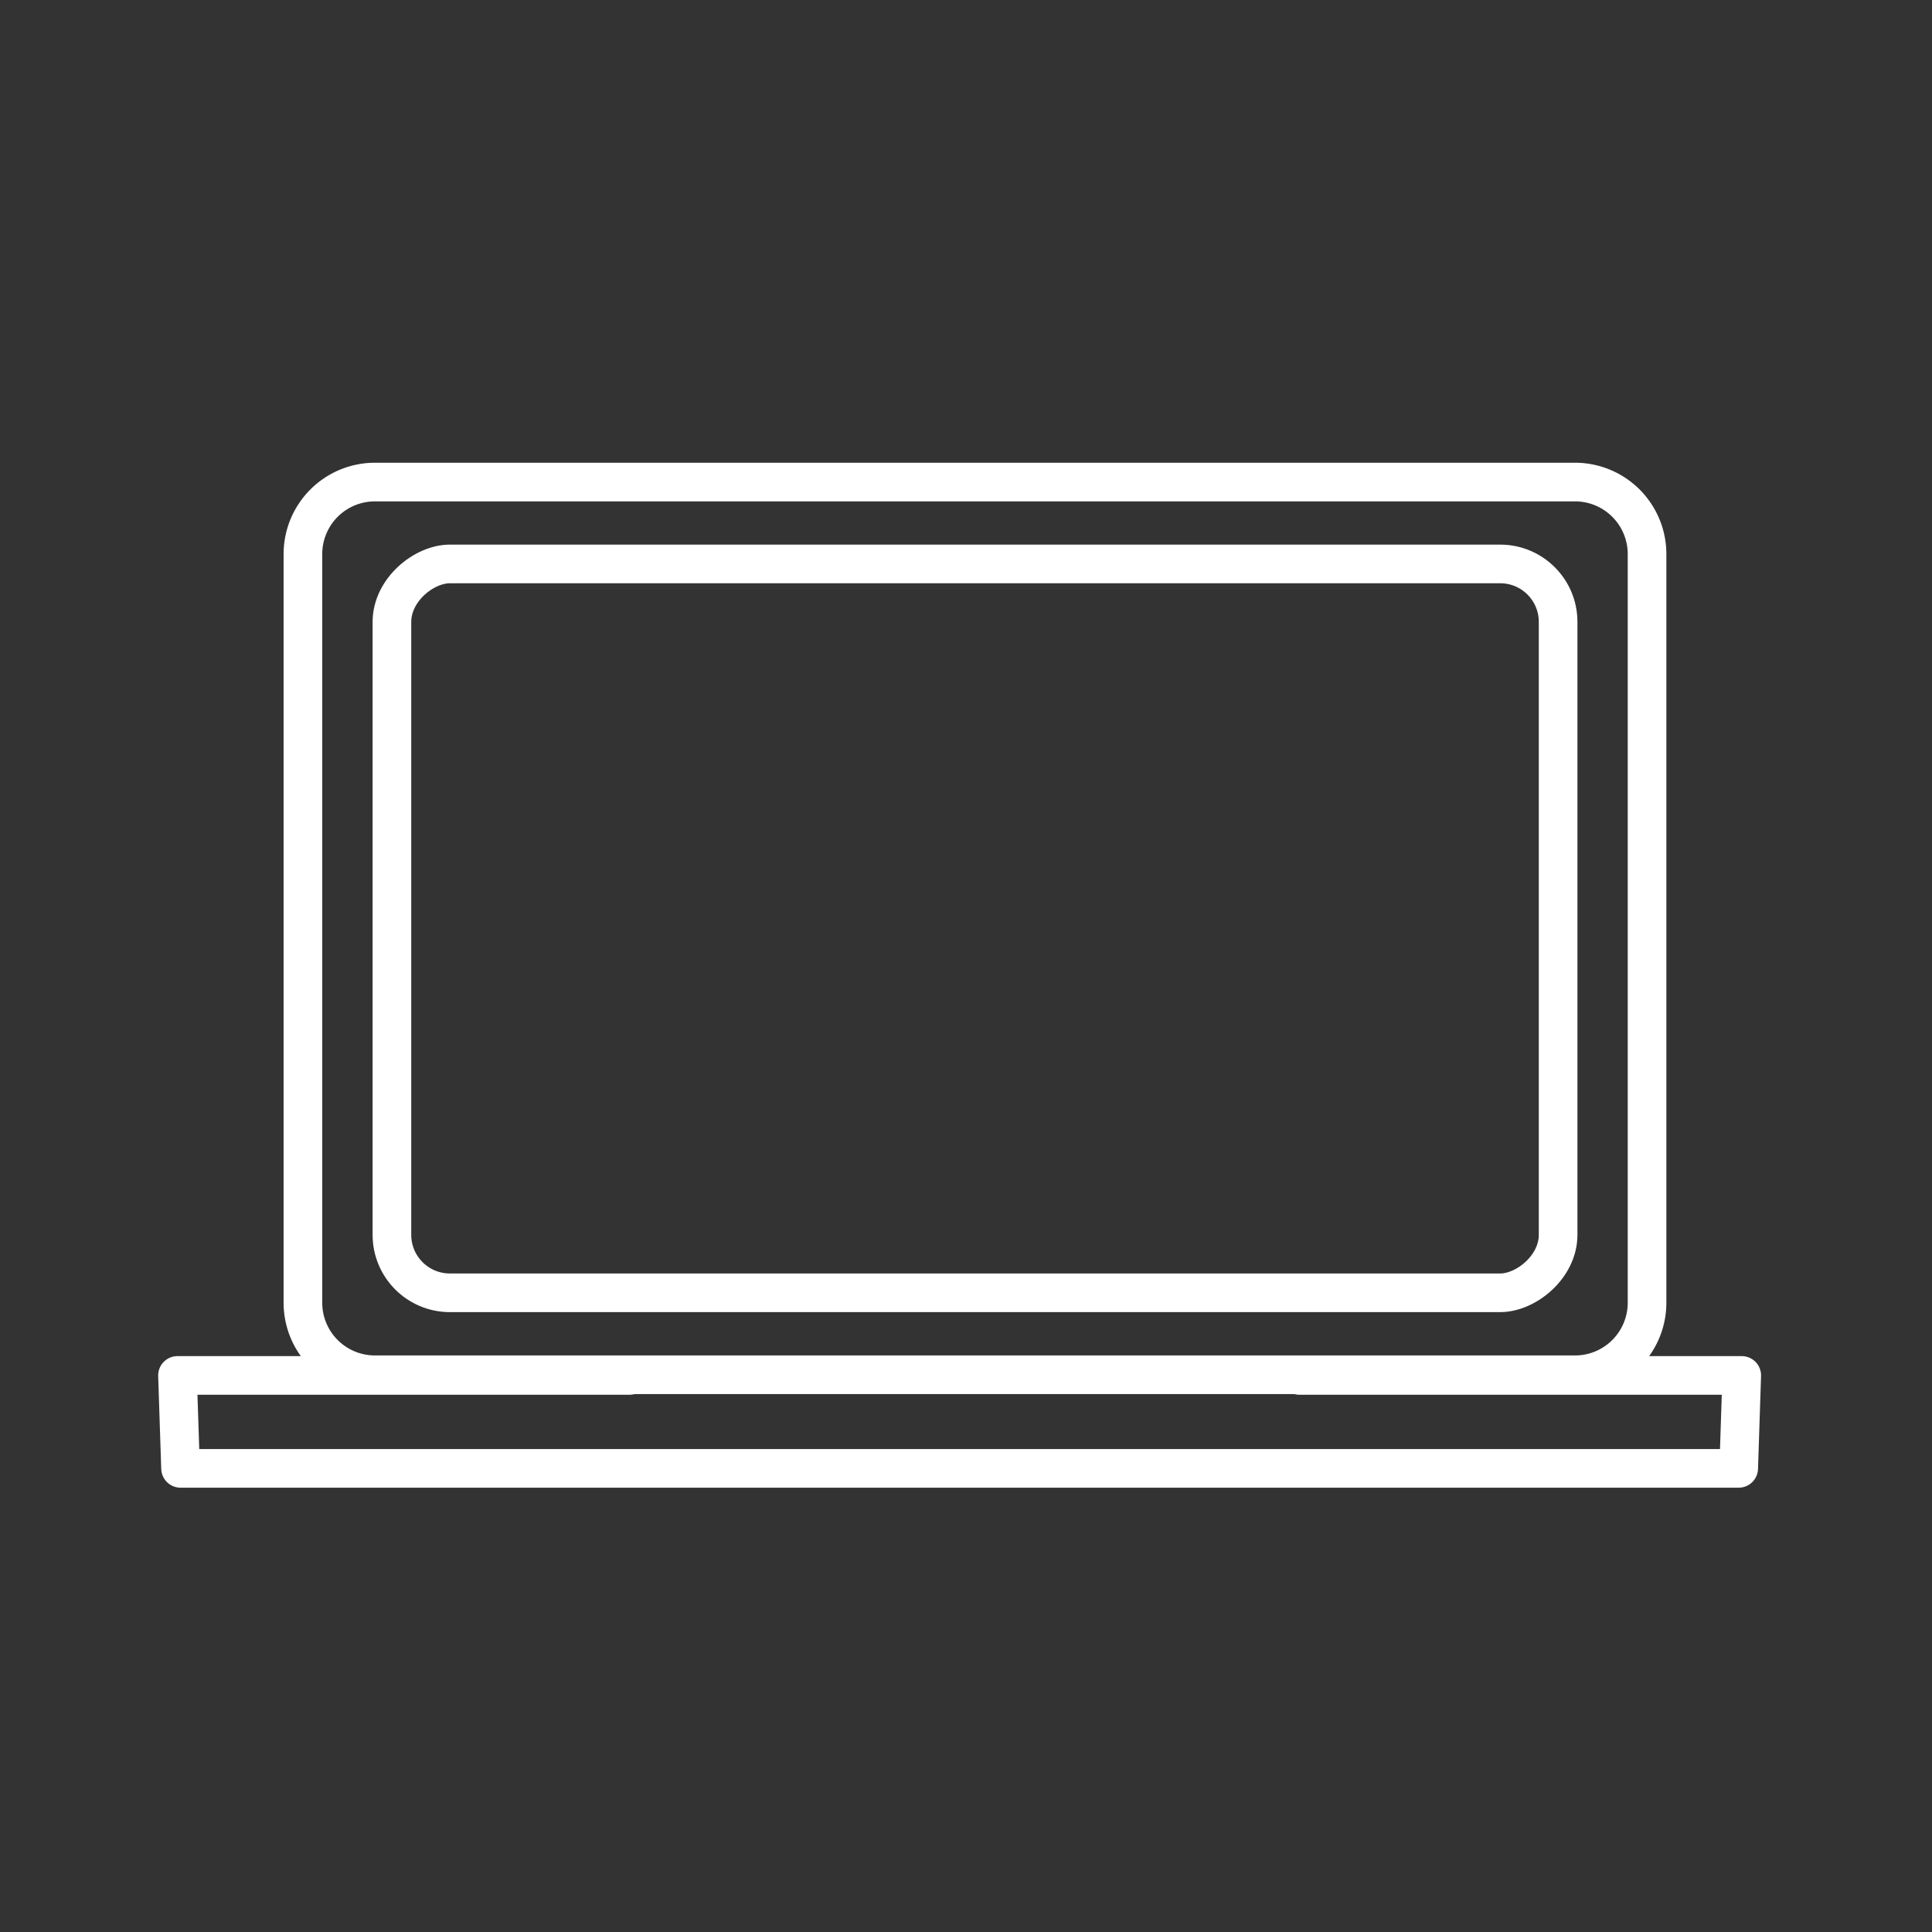 <svg xmlns="http://www.w3.org/2000/svg" width="100" height="100" viewBox="0 0 100 100">
  <rect x="0" y="0" width="100" height="100" fill="#333333" stroke="none"/>
  <g id="Raggruppa_2766" data-name="Raggruppa 2766" transform="translate(-0.137 0.394)">
    <rect id="Rettangolo_618" data-name="Rettangolo 618" width="100" height="100" transform="translate(0.137 -0.394)" fill="#fff" opacity="0"/>
    <g id="Raggruppa_825" data-name="Raggruppa 825" transform="translate(9.324 24.557)">
      <rect id="Rettangolo_617" data-name="Rettangolo 617" width="37.726" height="60.362" rx="3" transform="translate(71.461 4.238) rotate(90)" fill="none" stroke="#fff" stroke-linecap="round" stroke-linejoin="round" stroke-width="2"/>
      <path id="Tracciato_584" data-name="Tracciato 584" d="M3018.868,5384.914h62.1a3.729,3.729,0,0,1,3.736,3.7v38.807a3.729,3.729,0,0,1-3.736,3.7h-62.1a3.729,3.729,0,0,1-3.736-3.7v-38.807A3.729,3.729,0,0,1,3018.868,5384.914Z" transform="translate(-3008.64 -5384.914)" fill="none" stroke="#fff" stroke-linecap="round" stroke-linejoin="round" stroke-width="2"/>
      <path id="Tracciato_585" data-name="Tracciato 585" d="M3033.034,5424.026H3009.64l.158,4.81h80.65l.157-4.81h-22.891" transform="translate(-3009.64 -5377.785)" fill="none" stroke="#fff" stroke-linecap="round" stroke-linejoin="round" stroke-width="2"/>
    </g>
  </g>
</svg>
